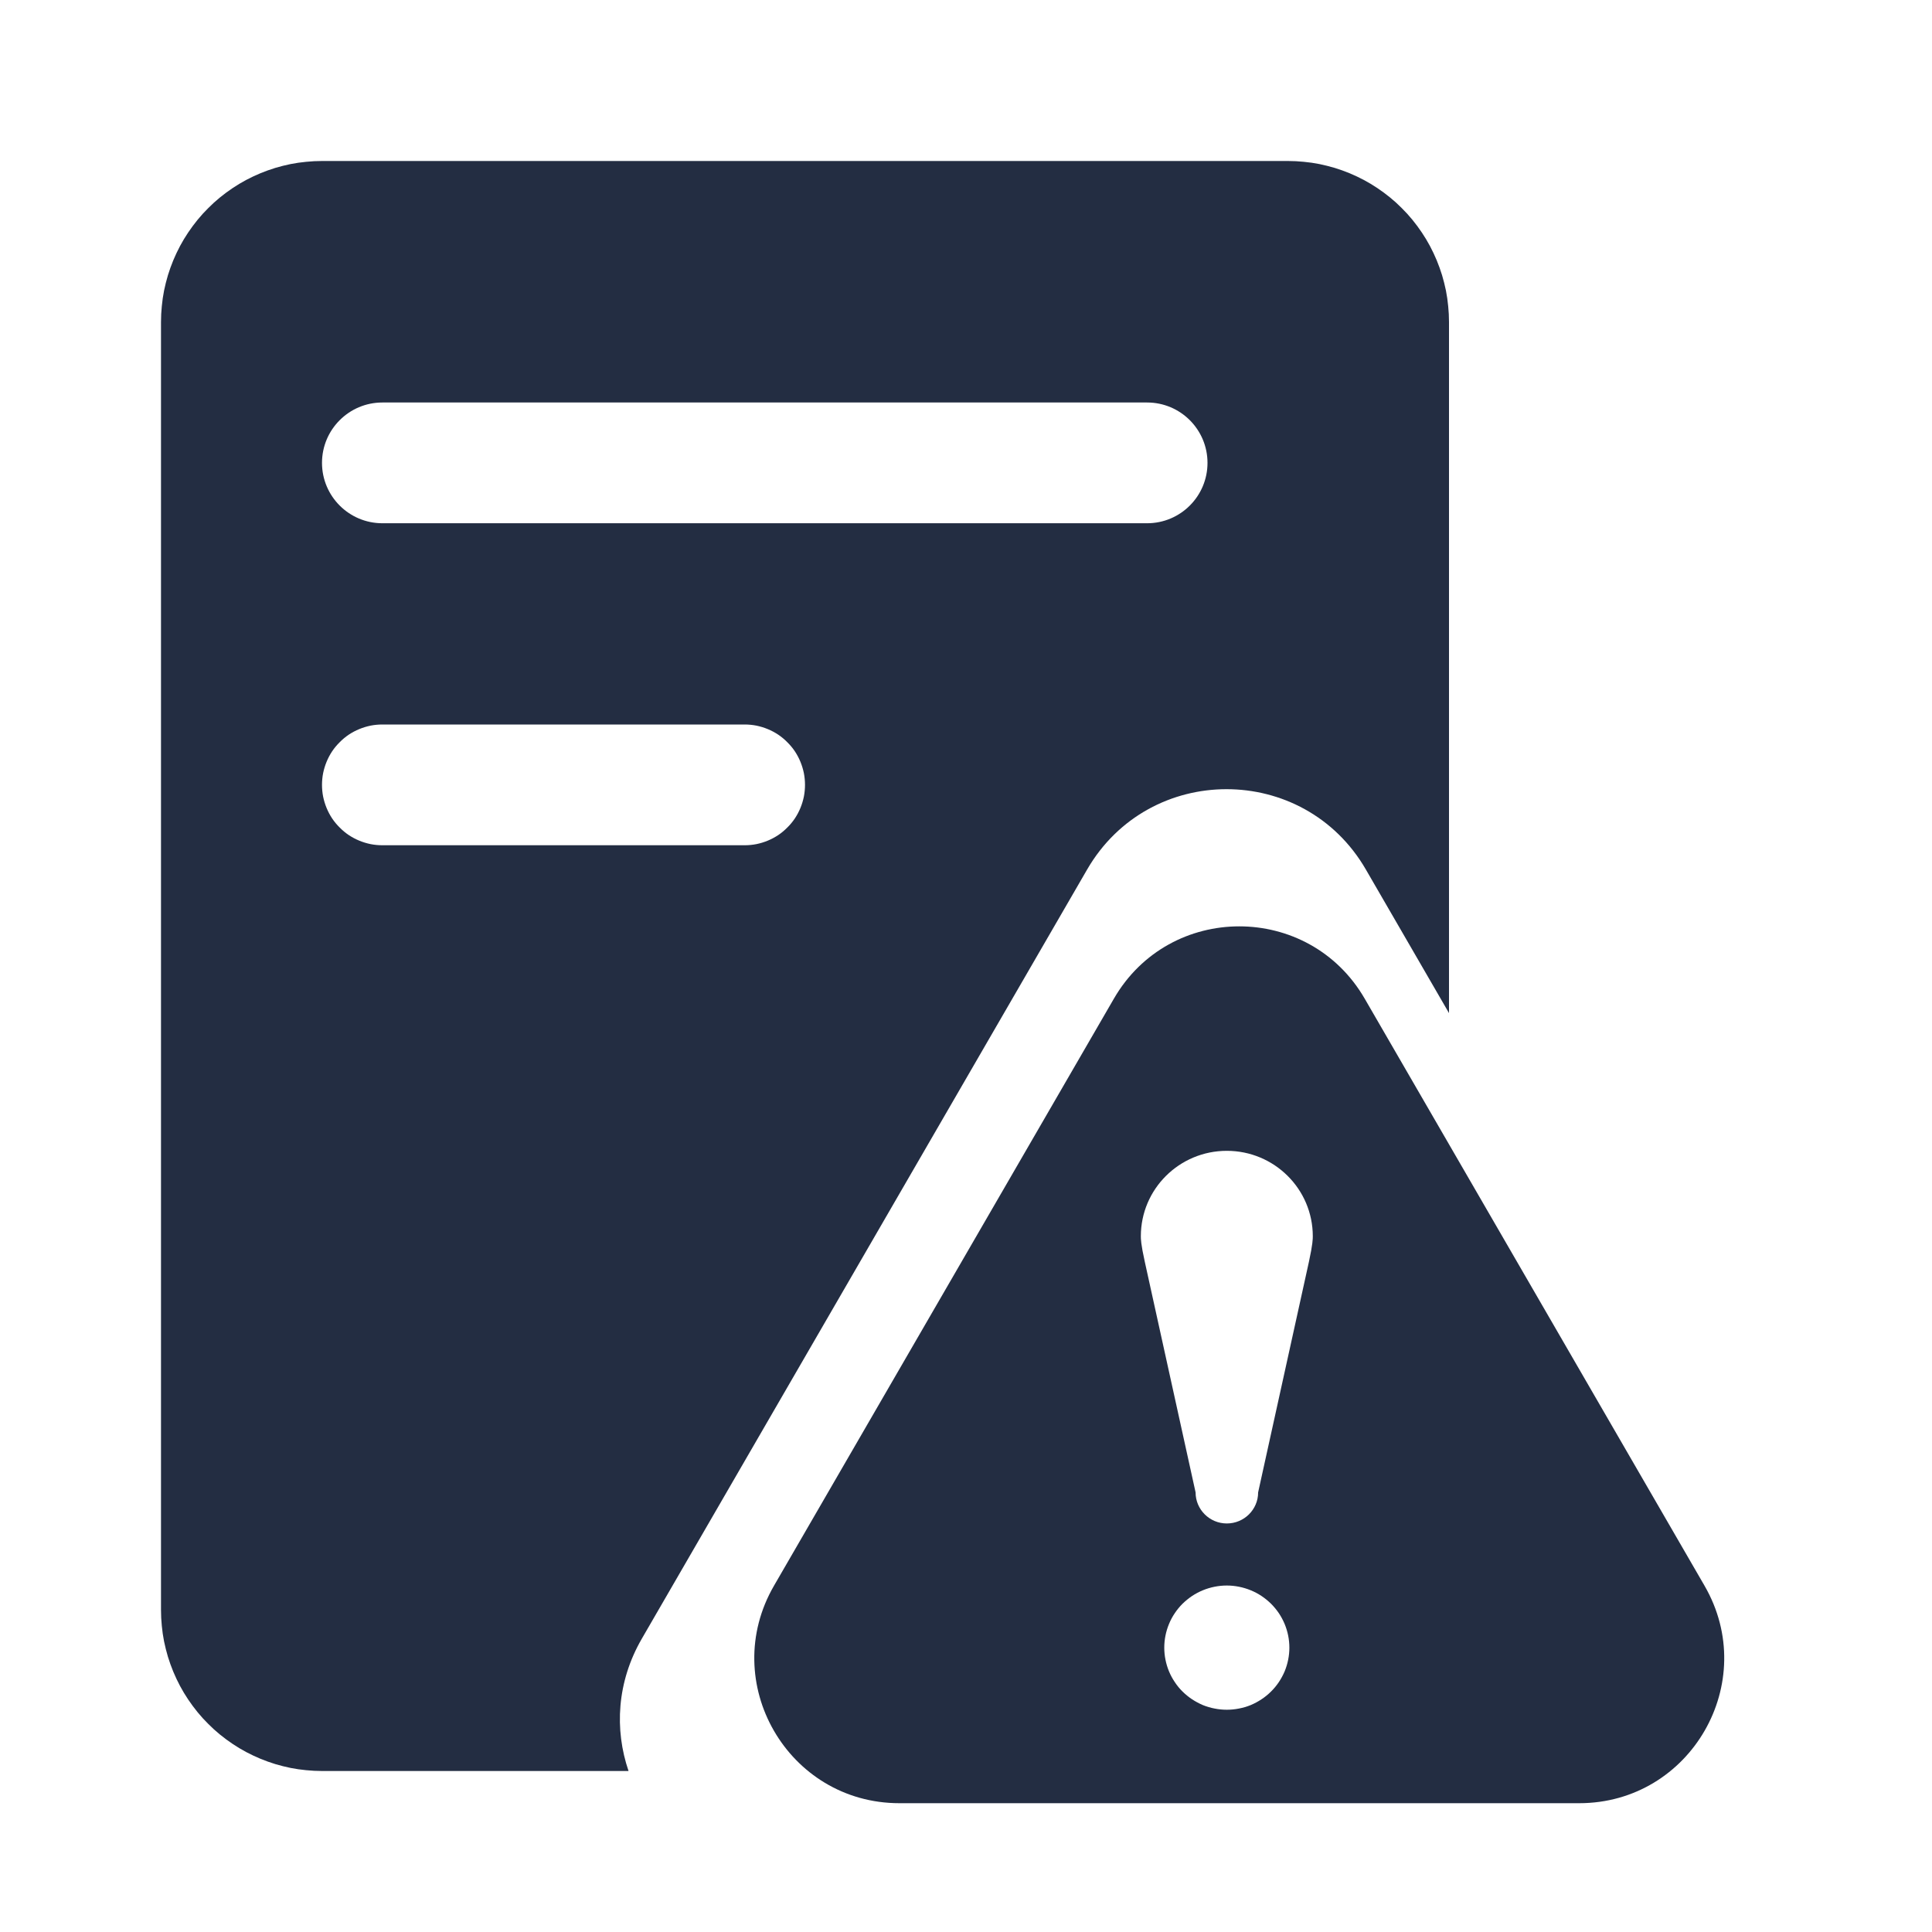 <svg xmlns="http://www.w3.org/2000/svg" xmlns:xlink="http://www.w3.org/1999/xlink" fill="none" version="1.1" width="24" height="24" viewBox="0 0 24 24"><defs><clipPath id="master_svg0_844_02969"><rect x="0" y="0" width="24" height="24" rx="0"/></clipPath></defs><g><g clip-path="url(#master_svg0_844_02969)"><g><g><path d="M2,4L2,20Q2,20.098,2.01,20.196Q2.019,20.294,2.038,20.39Q2.058,20.486,2.086,20.581Q2.115,20.675,2.152,20.765Q2.19,20.856,2.236,20.943Q2.282,21.029,2.337,21.111Q2.392,21.193,2.454,21.269Q2.516,21.345,2.586,21.414Q2.655,21.484,2.731,21.546Q2.807,21.608,2.889,21.663Q2.971,21.718,3.057,21.764Q3.144,21.81,3.235,21.848Q3.325,21.885,3.419,21.914Q3.513,21.942,3.61,21.962Q3.706,21.981,3.804,21.99Q3.902,22,4,22L7.808,22C7.632,21.485,7.662,20.895,7.972,20.358L13.505,10.801C14.276,9.471,16.197,9.471,16.967,10.801L18,12.585L18,4Q18,3.902,17.99,3.804Q17.981,3.706,17.962,3.61Q17.942,3.513,17.914,3.419Q17.885,3.325,17.848,3.235Q17.81,3.144,17.764,3.057Q17.718,2.971,17.663,2.889Q17.608,2.807,17.546,2.731Q17.484,2.655,17.414,2.586Q17.345,2.516,17.269,2.454Q17.193,2.392,17.111,2.337Q17.029,2.282,16.943,2.236Q16.856,2.19,16.765,2.152Q16.675,2.115,16.581,2.086Q16.486,2.058,16.39,2.038Q16.294,2.019,16.196,2.01Q16.098,2,16,2L4,2Q3.902,2,3.804,2.01Q3.706,2.019,3.61,2.038Q3.513,2.058,3.419,2.086Q3.325,2.115,3.235,2.152Q3.144,2.19,3.057,2.236Q2.971,2.282,2.889,2.337Q2.807,2.392,2.731,2.454Q2.655,2.516,2.586,2.586Q2.516,2.655,2.454,2.731Q2.392,2.807,2.337,2.889Q2.282,2.971,2.236,3.057Q2.19,3.144,2.152,3.235Q2.115,3.325,2.086,3.419Q2.058,3.513,2.038,3.61Q2.019,3.706,2.01,3.804Q2,3.902,2,4ZM4,5.75C4,6.164,4.336,6.5,4.75,6.5L14.25,6.5C14.664,6.5,15,6.164,15,5.75C15,5.336,14.664,5,14.25,5L4.75,5C4.336,5,4,5.336,4,5.75ZM4.75,9Q4.676,9,4.604,9.014Q4.531,9.029,4.463,9.057Q4.395,9.085,4.333,9.126Q4.272,9.167,4.22,9.22Q4.167,9.272,4.126,9.333Q4.085,9.395,4.057,9.463Q4.029,9.531,4.014,9.604Q4,9.676,4,9.75Q4,9.824,4.014,9.896Q4.029,9.969,4.057,10.037Q4.085,10.105,4.126,10.167Q4.167,10.228,4.22,10.28Q4.272,10.333,4.333,10.374Q4.395,10.415,4.463,10.443Q4.531,10.471,4.604,10.486Q4.676,10.5,4.75,10.5L9.25,10.5Q9.324,10.5,9.396,10.486Q9.469,10.471,9.537,10.443Q9.605,10.415,9.667,10.374Q9.728,10.333,9.78,10.28Q9.833,10.228,9.874,10.167Q9.915,10.105,9.943,10.037Q9.971,9.969,9.986,9.896Q10,9.824,10,9.75Q10,9.676,9.986,9.604Q9.971,9.531,9.943,9.463Q9.915,9.395,9.874,9.333Q9.833,9.272,9.78,9.22Q9.728,9.167,9.667,9.126Q9.605,9.085,9.537,9.057Q9.469,9.029,9.396,9.014Q9.324,9,9.25,9L4.75,9Z" fill-rule="evenodd" fill="#232D42" fill-opacity="1"/></g><g><path d="M13.837,12.406L9.615,19.698C8.92,20.898,9.786,22.4,11.173,22.4L19.617,22.4C21.003,22.4,21.869,20.898,21.174,19.698L16.953,12.406C16.259,11.208,14.53,11.208,13.837,12.406ZM14.172,15.357C14.172,14.771,14.65,14.296,15.24,14.296C15.83,14.296,16.308,14.771,16.308,15.357C16.308,15.389,16.308,15.453,16.26,15.674L15.629,18.539C15.629,18.752,15.455,18.925,15.24,18.925C15.026,18.925,14.852,18.752,14.852,18.539L14.221,15.674C14.172,15.453,14.172,15.389,14.172,15.357ZM16.017,20.468Q16.017,20.544,16.002,20.618Q15.987,20.693,15.958,20.763Q15.928,20.833,15.886,20.896Q15.843,20.96,15.789,21.013Q15.735,21.067,15.671,21.109Q15.608,21.151,15.537,21.181Q15.466,21.21,15.391,21.224Q15.316,21.239,15.24,21.239Q15.163,21.239,15.088,21.224Q15.013,21.21,14.942,21.181Q14.872,21.151,14.808,21.109Q14.745,21.067,14.69,21.013Q14.636,20.96,14.594,20.896Q14.551,20.833,14.522,20.763Q14.493,20.693,14.478,20.618Q14.463,20.544,14.463,20.468Q14.463,20.392,14.478,20.317Q14.493,20.243,14.522,20.173Q14.551,20.102,14.594,20.039Q14.636,19.976,14.69,19.922Q14.745,19.869,14.808,19.826Q14.872,19.784,14.942,19.755Q15.013,19.726,15.088,19.711Q15.163,19.696,15.24,19.696Q15.316,19.696,15.391,19.711Q15.466,19.726,15.537,19.755Q15.608,19.784,15.671,19.826Q15.735,19.869,15.789,19.922Q15.843,19.976,15.886,20.039Q15.928,20.102,15.958,20.173Q15.987,20.243,16.002,20.317Q16.017,20.392,16.017,20.468Z" fill-rule="evenodd" fill="#232D42" fill-opacity="1"/></g></g></g></g></svg>